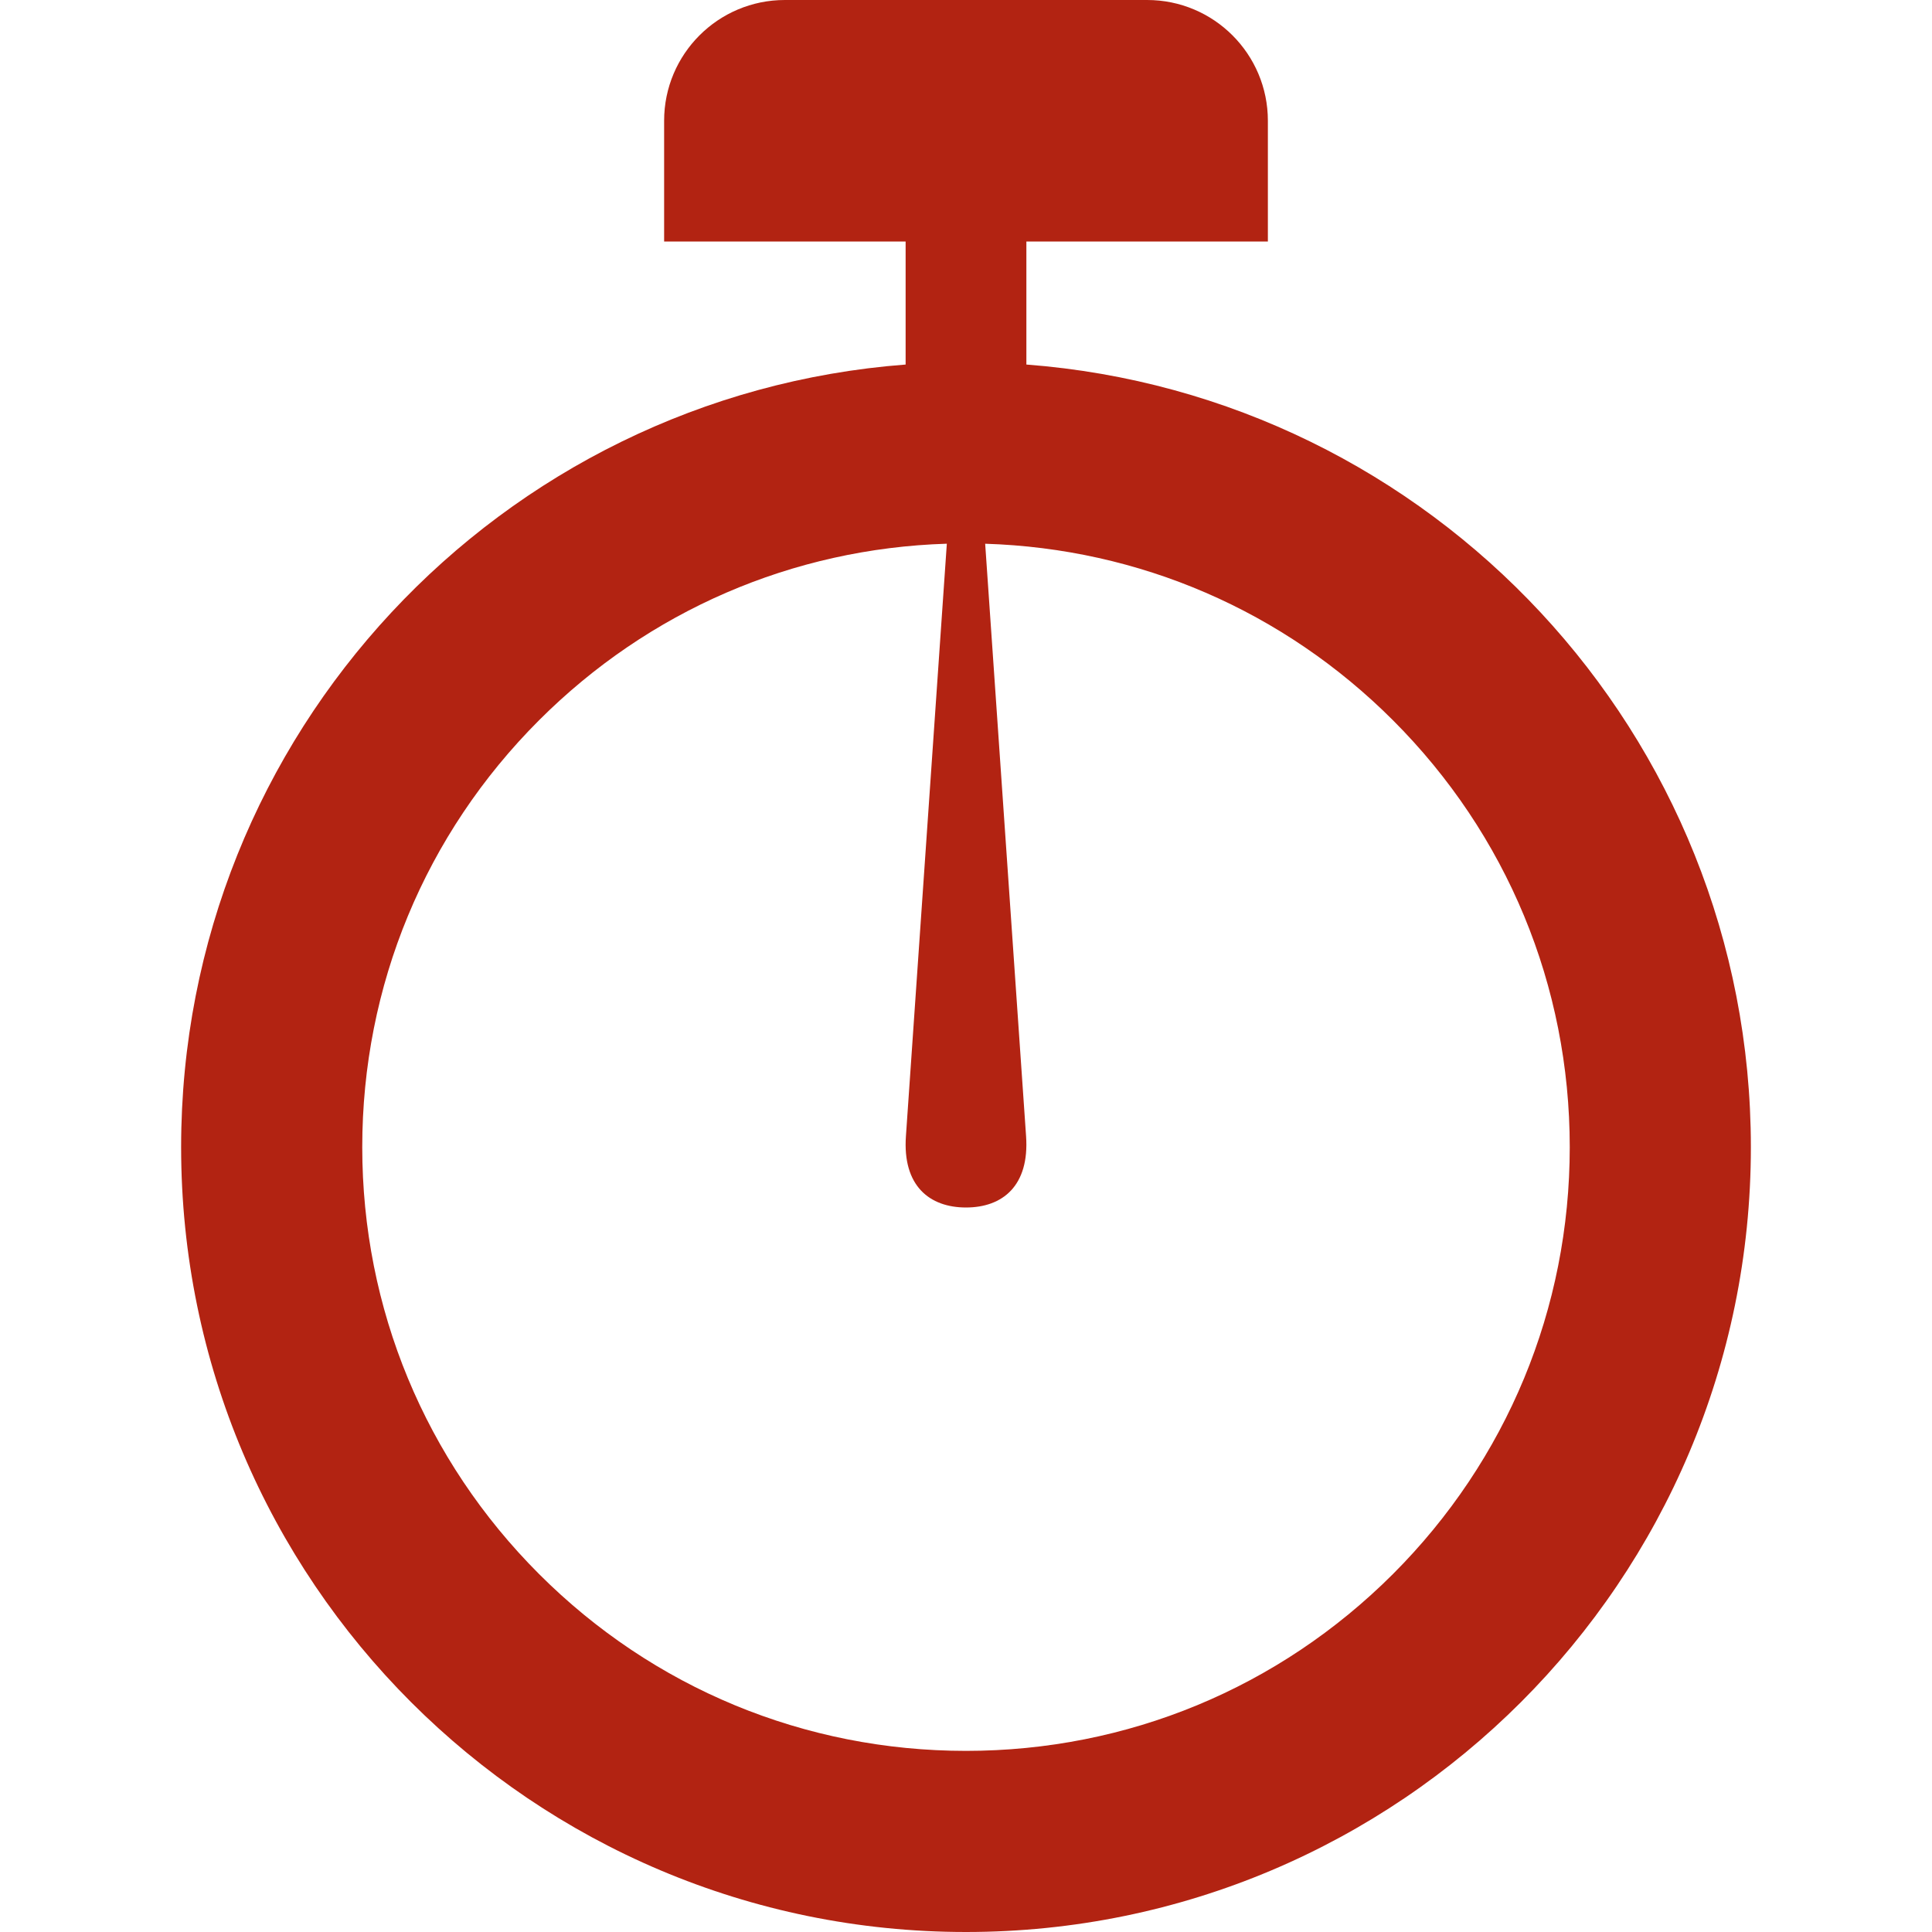 <?xml version="1.0" encoding="utf-8"?>
<!-- Generator: Adobe Illustrator 16.0.0, SVG Export Plug-In . SVG Version: 6.00 Build 0)  -->
<!DOCTYPE svg PUBLIC "-//W3C//DTD SVG 1.1//EN" "http://www.w3.org/Graphics/SVG/1.1/DTD/svg11.dtd">
<svg version="1.1" id="Layer_1" xmlns:x="http://ns.adobe.com/Extensibility/1.0/" xmlns:i="http://ns.adobe.com/AdobeIllustrator/10.0/" xmlns:graph="http://ns.adobe.com/Graphs/1.0/"
	 xmlns="http://www.w3.org/2000/svg" xmlns:xlink="http://www.w3.org/1999/xlink" x="0px" y="0px" width="64px" height="64px"
	 viewBox="0 0 64 64" enable-background="new 0 0 64 64" xml:space="preserve">
<path fill="#B22312" d="M34,12.076V8h8V4c0-2.209-1.791-4-4-4H26c-2.209,0-4,1.791-4,4v4h8v4.076C16.575,13.097,6,24.314,6,38
	c0,14.359,11.641,26,26,26c14.359,0,26-11.641,26-26C58,24.313,47.425,13.097,34,12.076z M46.143,52.143
	C42.363,55.919,37.342,58,32,58s-10.365-2.08-14.142-5.857C14.081,48.365,12,43.342,12,38s2.08-10.365,5.858-14.142
	c3.628-3.627,8.403-5.689,13.507-5.847L30.01,37.637C29.894,39.279,30.789,40,32,40s2.105-0.719,1.99-2.363l-1.355-19.625
	c5.104,0.158,9.881,2.22,13.508,5.847C49.92,27.635,52,32.658,52,38S49.92,48.365,46.143,52.143z"/>
</svg>
